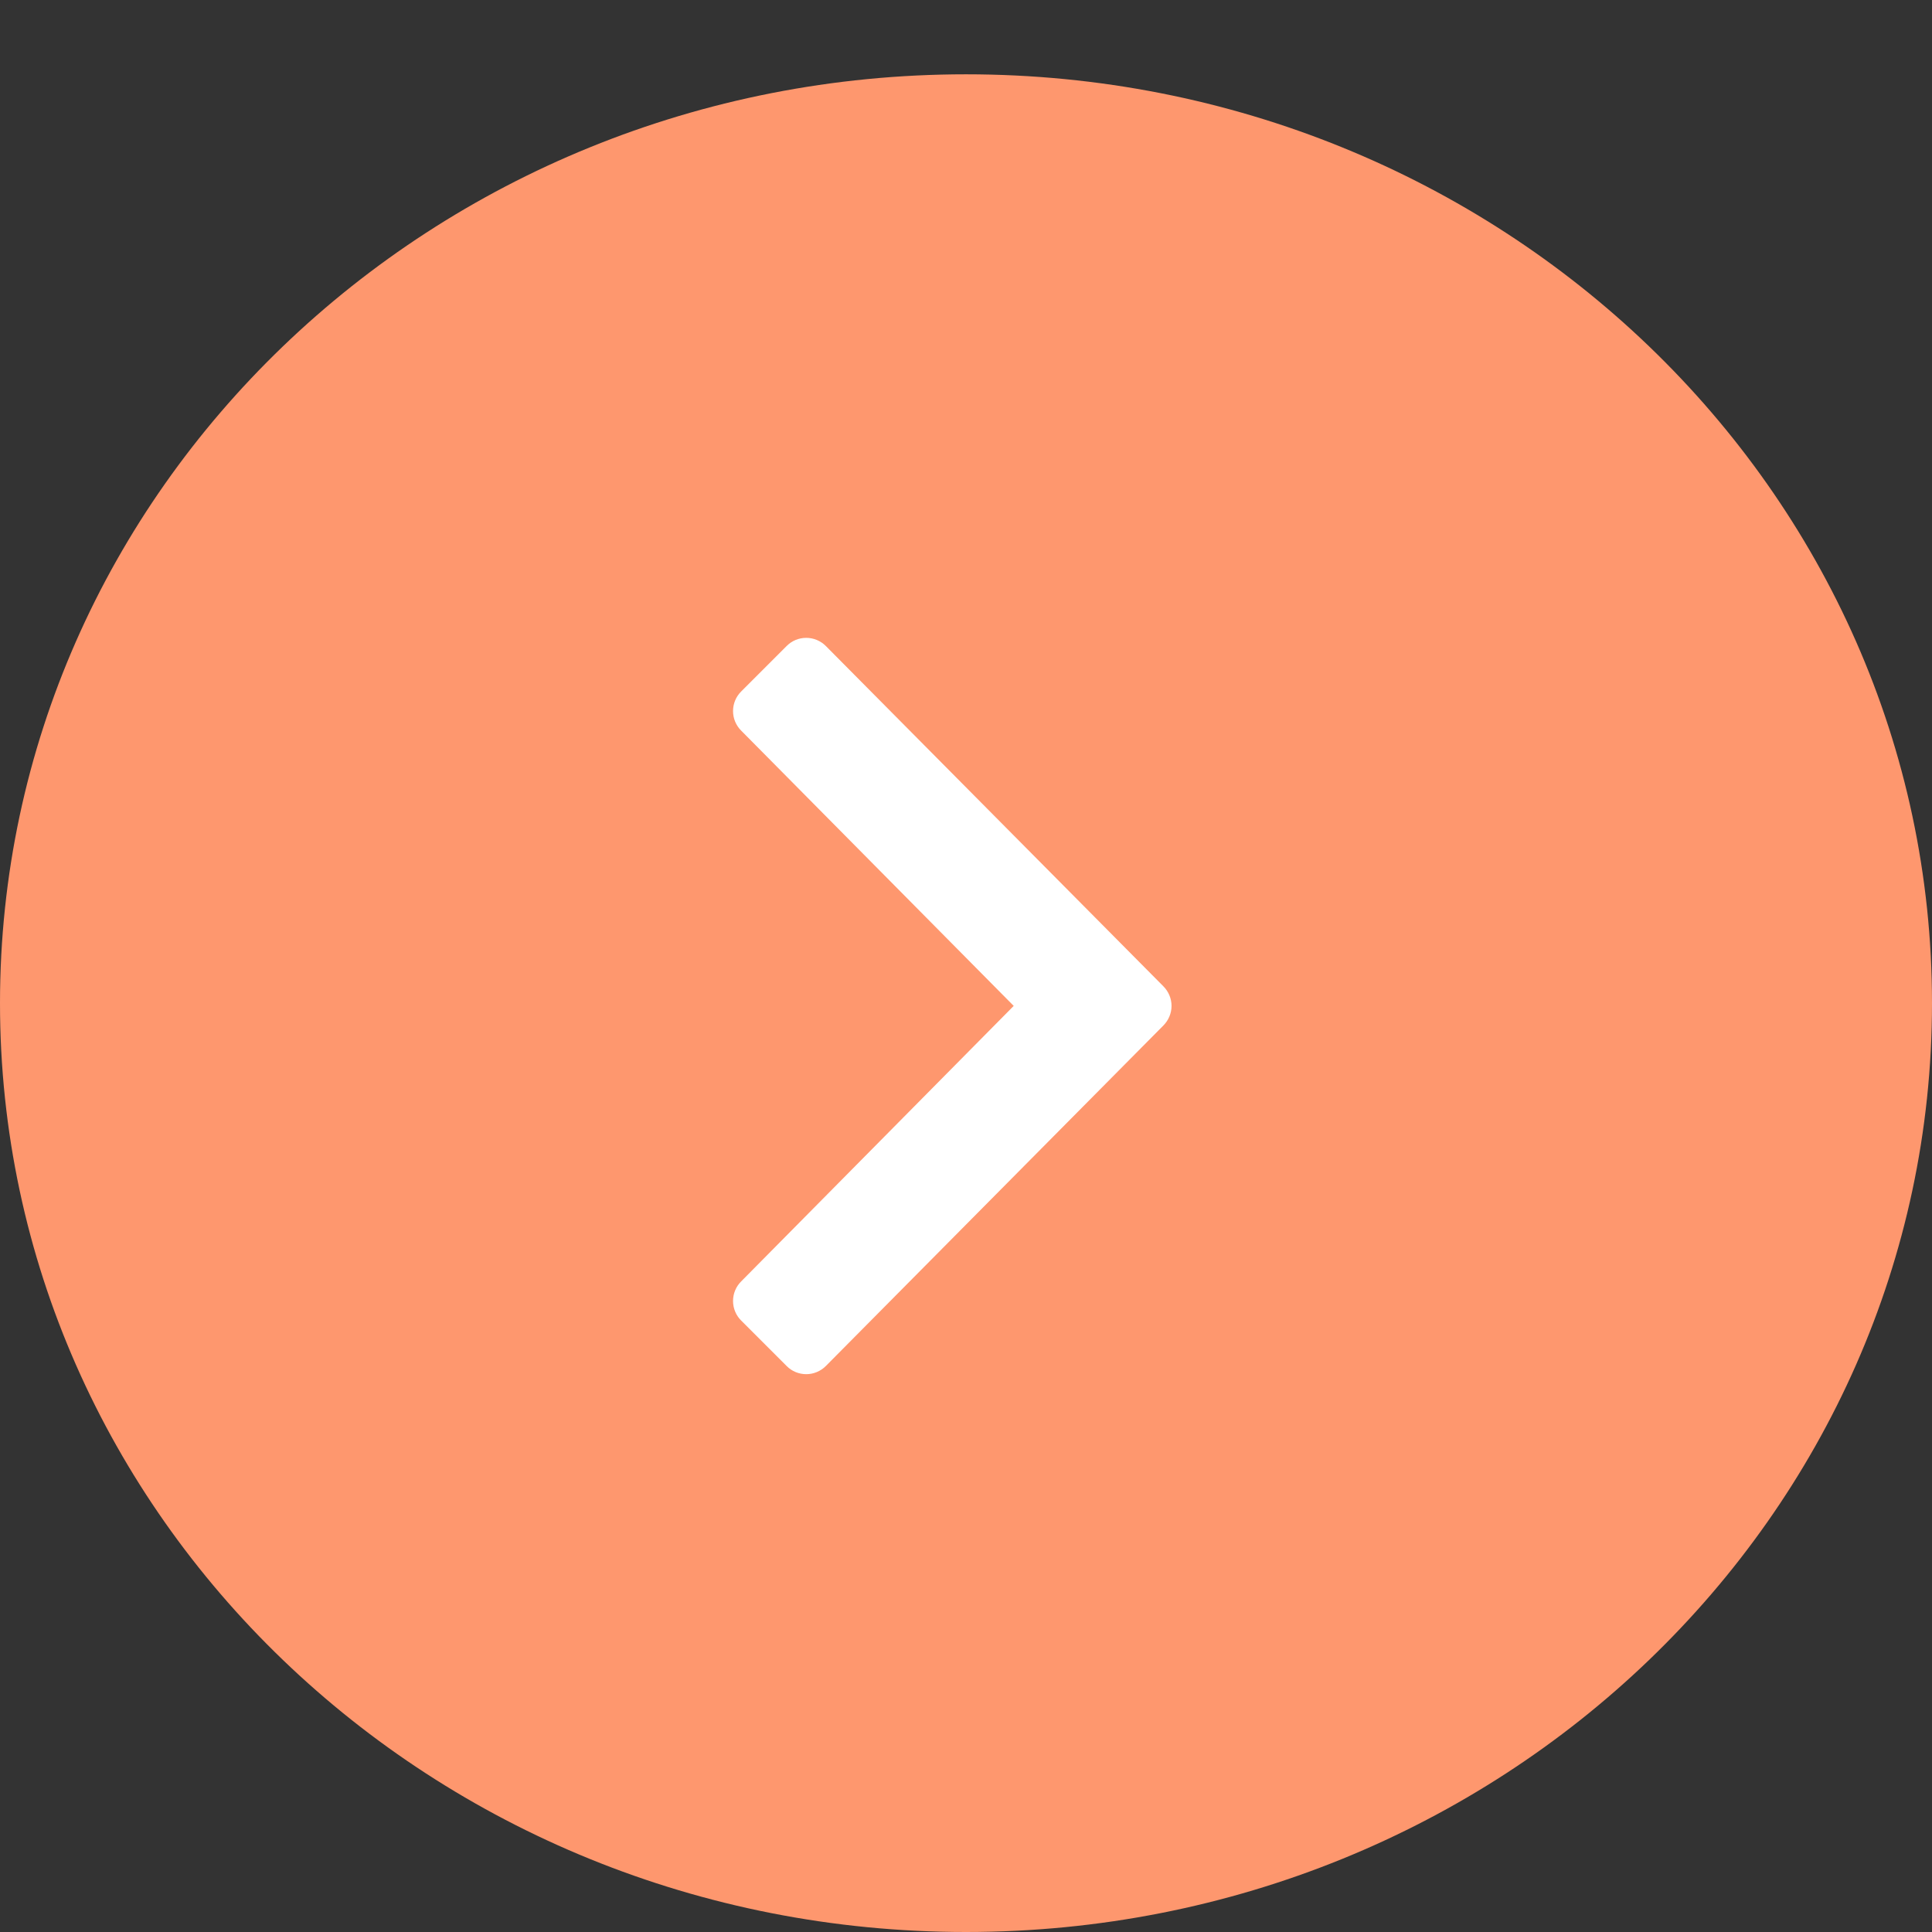 <svg width="26" height="26" viewBox="0 0 26 26" fill="none" xmlns="http://www.w3.org/2000/svg">
<rect x="0" y="0" width="26" height="26" fill="#333333" stroke="none"/>
<path d="M0 13.5C0 20.404 5.82 26 13 26C20.18 26 26 20.404 26 13.5C26 6.596 20.18 1 13 1C5.82 1 0 6.596 0 13.5Z" fill="#FE976E"/>
<path d="M15.657 13.8L11.113 18.384C11.043 18.454 10.948 18.493 10.85 18.493C10.751 18.493 10.656 18.454 10.587 18.384L9.974 17.771C9.904 17.701 9.865 17.607 9.865 17.508C9.865 17.409 9.904 17.315 9.974 17.245L13.642 13.537L9.974 9.832C9.904 9.762 9.865 9.668 9.865 9.569C9.865 9.47 9.904 9.376 9.974 9.306L10.587 8.693C10.656 8.623 10.751 8.584 10.85 8.584C10.948 8.584 11.043 8.623 11.113 8.693L15.657 13.274C15.726 13.344 15.766 13.438 15.766 13.537C15.766 13.636 15.726 13.73 15.657 13.8Z" fill="white"/>
</svg>

